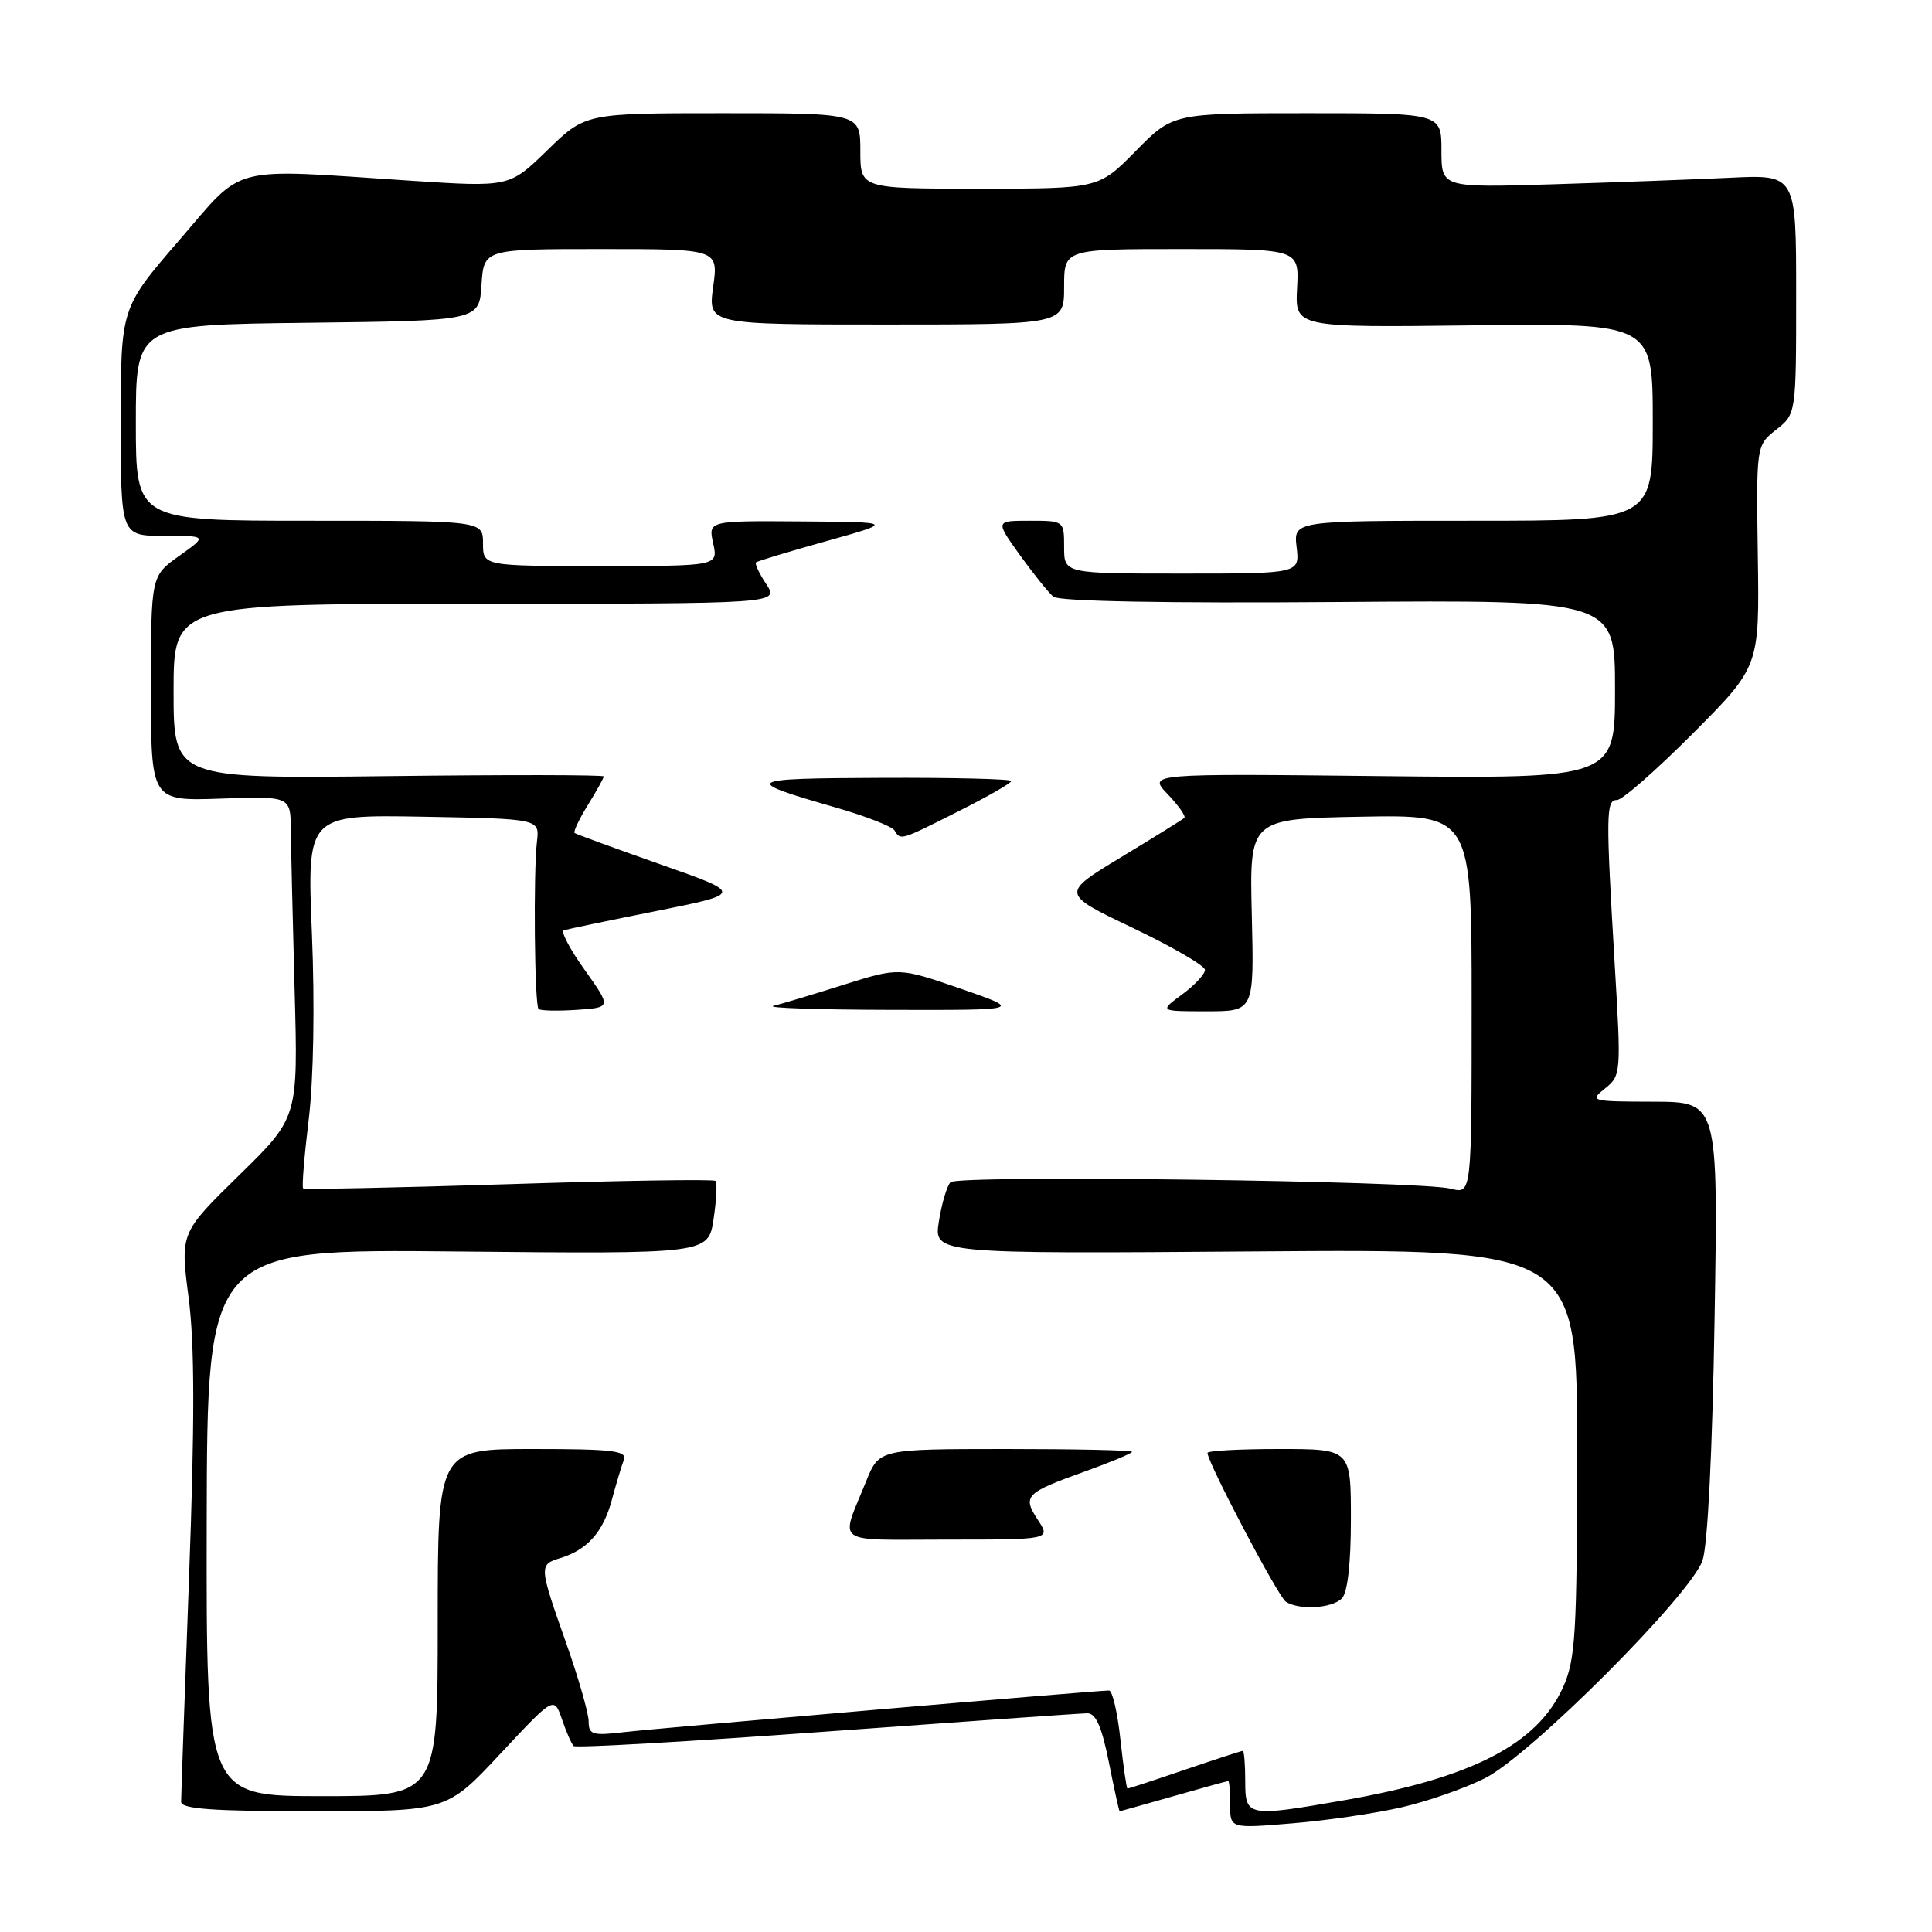 <?xml version="1.0" encoding="UTF-8" standalone="no"?>
<!DOCTYPE svg PUBLIC "-//W3C//DTD SVG 1.1//EN" "http://www.w3.org/Graphics/SVG/1.1/DTD/svg11.dtd" >
<svg xmlns="http://www.w3.org/2000/svg" xmlns:xlink="http://www.w3.org/1999/xlink" version="1.1" viewBox="0 0 256 256">
 <g >
 <path fill="currentColor"
d=" M 185.76 239.47 C 189.20 238.68 194.16 236.94 196.79 235.61 C 202.83 232.55 224.00 211.35 225.59 206.78 C 226.28 204.77 226.90 192.36 227.19 174.75 C 227.67 146.00 227.67 146.00 219.08 145.98 C 210.78 145.96 210.57 145.90 212.67 144.23 C 214.79 142.54 214.82 142.19 213.97 128.00 C 212.77 107.74 212.79 106.00 214.27 106.00 C 214.97 106.00 219.50 102.02 224.34 97.16 C 233.14 88.32 233.14 88.32 232.92 73.67 C 232.71 59.02 232.71 59.02 235.35 56.94 C 238.00 54.85 238.00 54.85 238.00 38.99 C 238.00 23.13 238.00 23.13 229.25 23.55 C 224.44 23.78 213.86 24.17 205.75 24.42 C 191.00 24.87 191.00 24.87 191.00 19.93 C 191.00 15.00 191.00 15.00 173.21 15.00 C 155.42 15.00 155.42 15.00 150.50 20.00 C 145.58 25.00 145.58 25.00 129.79 25.00 C 114.00 25.00 114.00 25.00 114.00 20.00 C 114.00 15.00 114.00 15.00 95.78 15.00 C 77.56 15.00 77.56 15.00 72.53 19.90 C 67.50 24.80 67.50 24.80 54.50 23.95 C 29.94 22.33 32.54 21.66 23.69 31.90 C 16.00 40.80 16.00 40.80 16.00 55.90 C 16.00 71.00 16.00 71.00 21.74 71.00 C 27.48 71.00 27.48 71.00 23.74 73.66 C 20.00 76.32 20.00 76.32 20.00 91.23 C 20.00 106.14 20.00 106.14 29.25 105.82 C 38.50 105.50 38.50 105.50 38.54 110.00 C 38.56 112.47 38.79 122.06 39.04 131.29 C 39.50 148.08 39.50 148.08 31.69 155.72 C 23.88 163.37 23.88 163.37 24.99 171.93 C 25.80 178.15 25.81 188.33 25.05 209.00 C 24.47 224.68 24.00 238.06 24.00 238.75 C 24.00 239.70 28.19 240.00 41.59 240.00 C 59.19 240.00 59.19 240.00 66.30 232.38 C 73.41 224.77 73.41 224.77 74.46 227.81 C 75.03 229.49 75.73 231.08 76.01 231.36 C 76.29 231.63 91.37 230.77 109.51 229.44 C 127.66 228.12 143.20 227.03 144.07 227.02 C 145.20 227.00 145.99 228.80 146.93 233.50 C 147.64 237.07 148.28 240.00 148.36 240.00 C 148.44 240.00 151.65 239.10 155.50 238.00 C 159.35 236.90 162.61 236.00 162.75 236.00 C 162.89 236.00 163.00 237.41 163.00 239.14 C 163.00 242.29 163.00 242.29 171.25 241.60 C 175.79 241.23 182.32 240.27 185.76 239.47 Z  M 165.00 236.00 C 165.00 233.80 164.85 232.00 164.68 232.00 C 164.50 232.00 161.04 233.12 157.00 234.50 C 152.96 235.88 149.54 237.00 149.40 237.00 C 149.27 237.00 148.85 234.07 148.46 230.50 C 148.08 226.93 147.40 224.00 146.95 224.00 C 145.28 224.00 87.33 228.98 82.75 229.51 C 78.51 230.01 78.00 229.86 78.00 228.11 C 78.00 227.04 76.65 222.33 75.00 217.66 C 71.41 207.48 71.40 207.32 74.25 206.45 C 77.82 205.36 79.93 202.99 81.06 198.78 C 81.64 196.63 82.36 194.23 82.66 193.44 C 83.12 192.23 81.16 192.00 70.61 192.00 C 58.00 192.00 58.00 192.00 58.00 215.00 C 58.00 238.00 58.00 238.00 42.67 238.00 C 27.33 238.00 27.33 238.00 27.39 201.75 C 27.46 165.50 27.46 165.50 60.65 165.83 C 93.85 166.16 93.85 166.16 94.55 161.54 C 94.93 158.99 95.05 156.71 94.81 156.48 C 94.57 156.24 82.26 156.43 67.44 156.91 C 52.62 157.38 40.35 157.63 40.17 157.47 C 39.98 157.30 40.32 153.18 40.91 148.31 C 41.55 143.01 41.72 133.13 41.33 123.70 C 40.68 107.95 40.68 107.95 56.09 108.22 C 71.50 108.50 71.50 108.50 71.15 111.50 C 70.66 115.63 70.83 133.16 71.36 133.69 C 71.59 133.93 73.86 133.98 76.40 133.81 C 81.02 133.50 81.02 133.50 77.47 128.51 C 75.51 125.77 74.27 123.41 74.71 123.27 C 75.14 123.13 80.67 121.97 87.00 120.71 C 98.50 118.40 98.50 118.40 87.50 114.53 C 81.45 112.40 76.34 110.53 76.14 110.38 C 75.94 110.23 76.72 108.57 77.89 106.68 C 79.05 104.80 80.00 103.09 80.00 102.88 C 80.00 102.67 67.18 102.65 51.50 102.84 C 23.00 103.18 23.00 103.18 23.00 91.59 C 23.00 80.00 23.00 80.00 63.12 80.00 C 103.23 80.00 103.23 80.00 101.54 77.41 C 100.60 75.99 99.99 74.69 100.17 74.52 C 100.35 74.35 104.55 73.08 109.50 71.70 C 118.50 69.18 118.50 69.18 106.17 69.09 C 93.84 69.00 93.84 69.00 94.50 72.00 C 95.16 75.00 95.16 75.00 79.58 75.00 C 64.00 75.00 64.00 75.00 64.00 72.00 C 64.00 69.00 64.00 69.00 41.00 69.00 C 18.00 69.00 18.00 69.00 18.00 56.02 C 18.00 43.04 18.00 43.04 40.75 42.77 C 63.50 42.50 63.50 42.50 63.80 37.75 C 64.11 33.00 64.11 33.00 79.65 33.00 C 95.19 33.00 95.19 33.00 94.50 38.00 C 93.81 43.00 93.81 43.00 117.41 43.00 C 141.00 43.00 141.00 43.00 141.00 38.00 C 141.00 33.00 141.00 33.00 156.57 33.00 C 172.15 33.00 172.15 33.00 171.87 38.20 C 171.60 43.40 171.60 43.40 195.30 43.11 C 219.00 42.83 219.00 42.83 219.00 55.91 C 219.00 69.00 219.00 69.00 195.20 69.00 C 171.40 69.00 171.40 69.00 171.81 72.50 C 172.22 76.00 172.22 76.00 156.61 76.00 C 141.00 76.00 141.00 76.00 141.00 72.50 C 141.00 69.01 140.99 69.00 136.44 69.00 C 131.88 69.00 131.88 69.00 135.14 73.55 C 136.94 76.04 138.93 78.53 139.58 79.07 C 140.32 79.68 154.54 79.95 177.38 79.77 C 214.00 79.50 214.00 79.50 214.00 91.34 C 214.00 103.17 214.00 103.17 183.05 102.84 C 152.10 102.50 152.10 102.50 154.73 105.24 C 156.17 106.75 157.16 108.16 156.93 108.38 C 156.69 108.60 152.92 110.94 148.54 113.59 C 140.58 118.41 140.58 118.41 150.09 122.95 C 155.32 125.45 159.63 127.95 159.66 128.50 C 159.69 129.05 158.34 130.51 156.66 131.75 C 153.61 134.00 153.61 134.00 159.89 134.00 C 166.18 134.00 166.18 134.00 165.87 121.25 C 165.56 108.50 165.56 108.50 180.28 108.22 C 195.00 107.95 195.00 107.95 195.00 133.09 C 195.00 158.23 195.00 158.23 192.25 157.51 C 188.20 156.46 126.94 155.66 125.95 156.65 C 125.48 157.12 124.79 159.44 124.41 161.82 C 123.72 166.14 123.72 166.14 166.36 165.82 C 209.00 165.50 209.00 165.50 208.98 192.50 C 208.96 216.71 208.76 219.93 207.09 223.62 C 203.67 231.13 195.04 235.58 178.12 238.54 C 165.25 240.78 165.00 240.74 165.00 236.00 Z  M 177.80 211.80 C 178.56 211.04 179.00 207.20 179.00 201.30 C 179.00 192.00 179.00 192.00 169.50 192.00 C 164.28 192.00 160.00 192.23 160.00 192.52 C 160.00 193.78 169.36 211.57 170.38 212.23 C 172.13 213.38 176.47 213.13 177.80 211.80 Z  M 137.52 201.39 C 135.45 198.22 135.84 197.82 143.75 194.98 C 147.19 193.74 150.00 192.57 150.00 192.37 C 150.00 192.16 142.46 192.00 133.25 192.00 C 116.50 192.01 116.50 192.01 114.78 196.25 C 111.32 204.84 110.16 204.00 125.51 204.00 C 139.23 204.00 139.23 204.00 137.52 201.39 Z  M 127.31 131.01 C 119.11 128.18 119.11 128.18 111.81 130.48 C 107.79 131.75 103.60 133.01 102.50 133.28 C 101.40 133.55 108.38 133.79 118.00 133.81 C 135.50 133.85 135.50 133.85 127.31 131.01 Z  M 127.02 107.49 C 130.86 105.56 134.00 103.76 134.00 103.49 C 134.00 103.22 126.24 103.03 116.75 103.07 C 98.52 103.14 98.15 103.38 110.71 106.99 C 114.68 108.13 118.19 109.50 118.52 110.03 C 119.35 111.38 119.24 111.41 127.02 107.49 Z "/>
</g>
</svg>